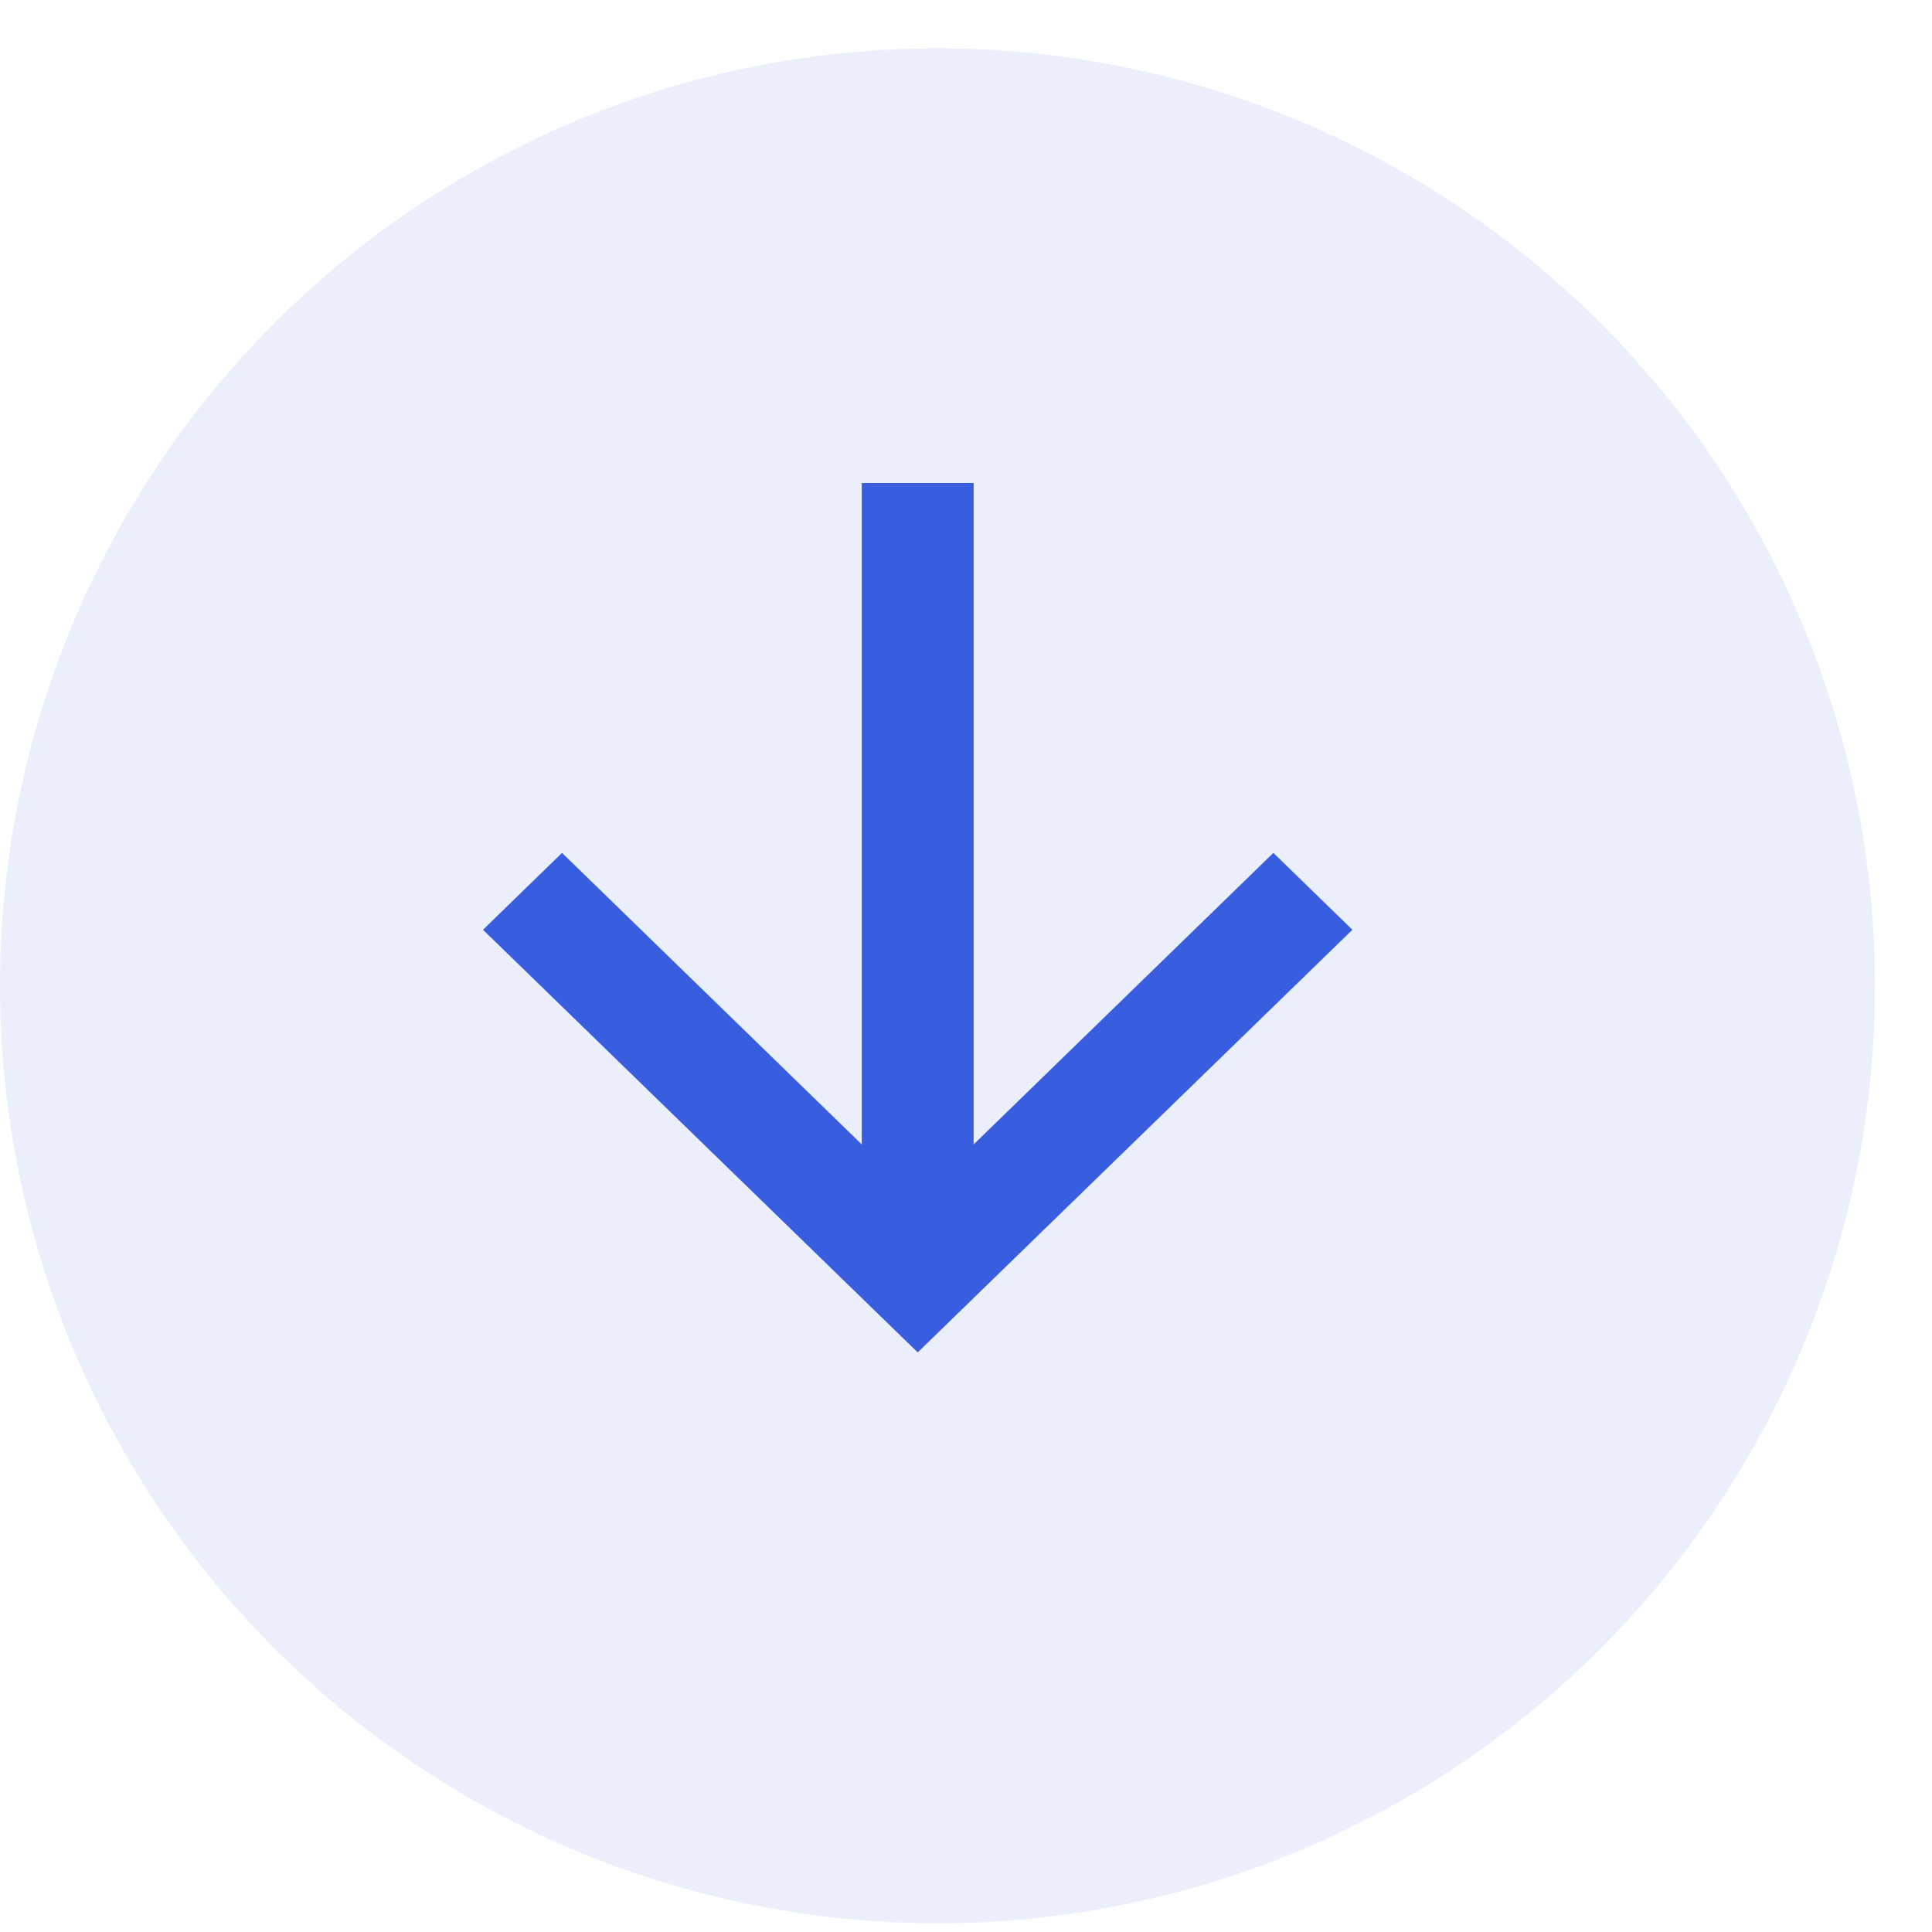 <svg width="20" height="20" viewBox="0 0 20 20" fill="none" xmlns="http://www.w3.org/2000/svg">
<circle opacity="0.1" cx="9.705" cy="10.205" r="9.705" fill="#385DDF"/>
<path d="M8.921 11.847V5H10.079V11.847L13.182 8.829L14 9.625L9.5 14L5 9.625L5.818 8.829L8.921 11.847Z" fill="#385DDF"/>
</svg>
